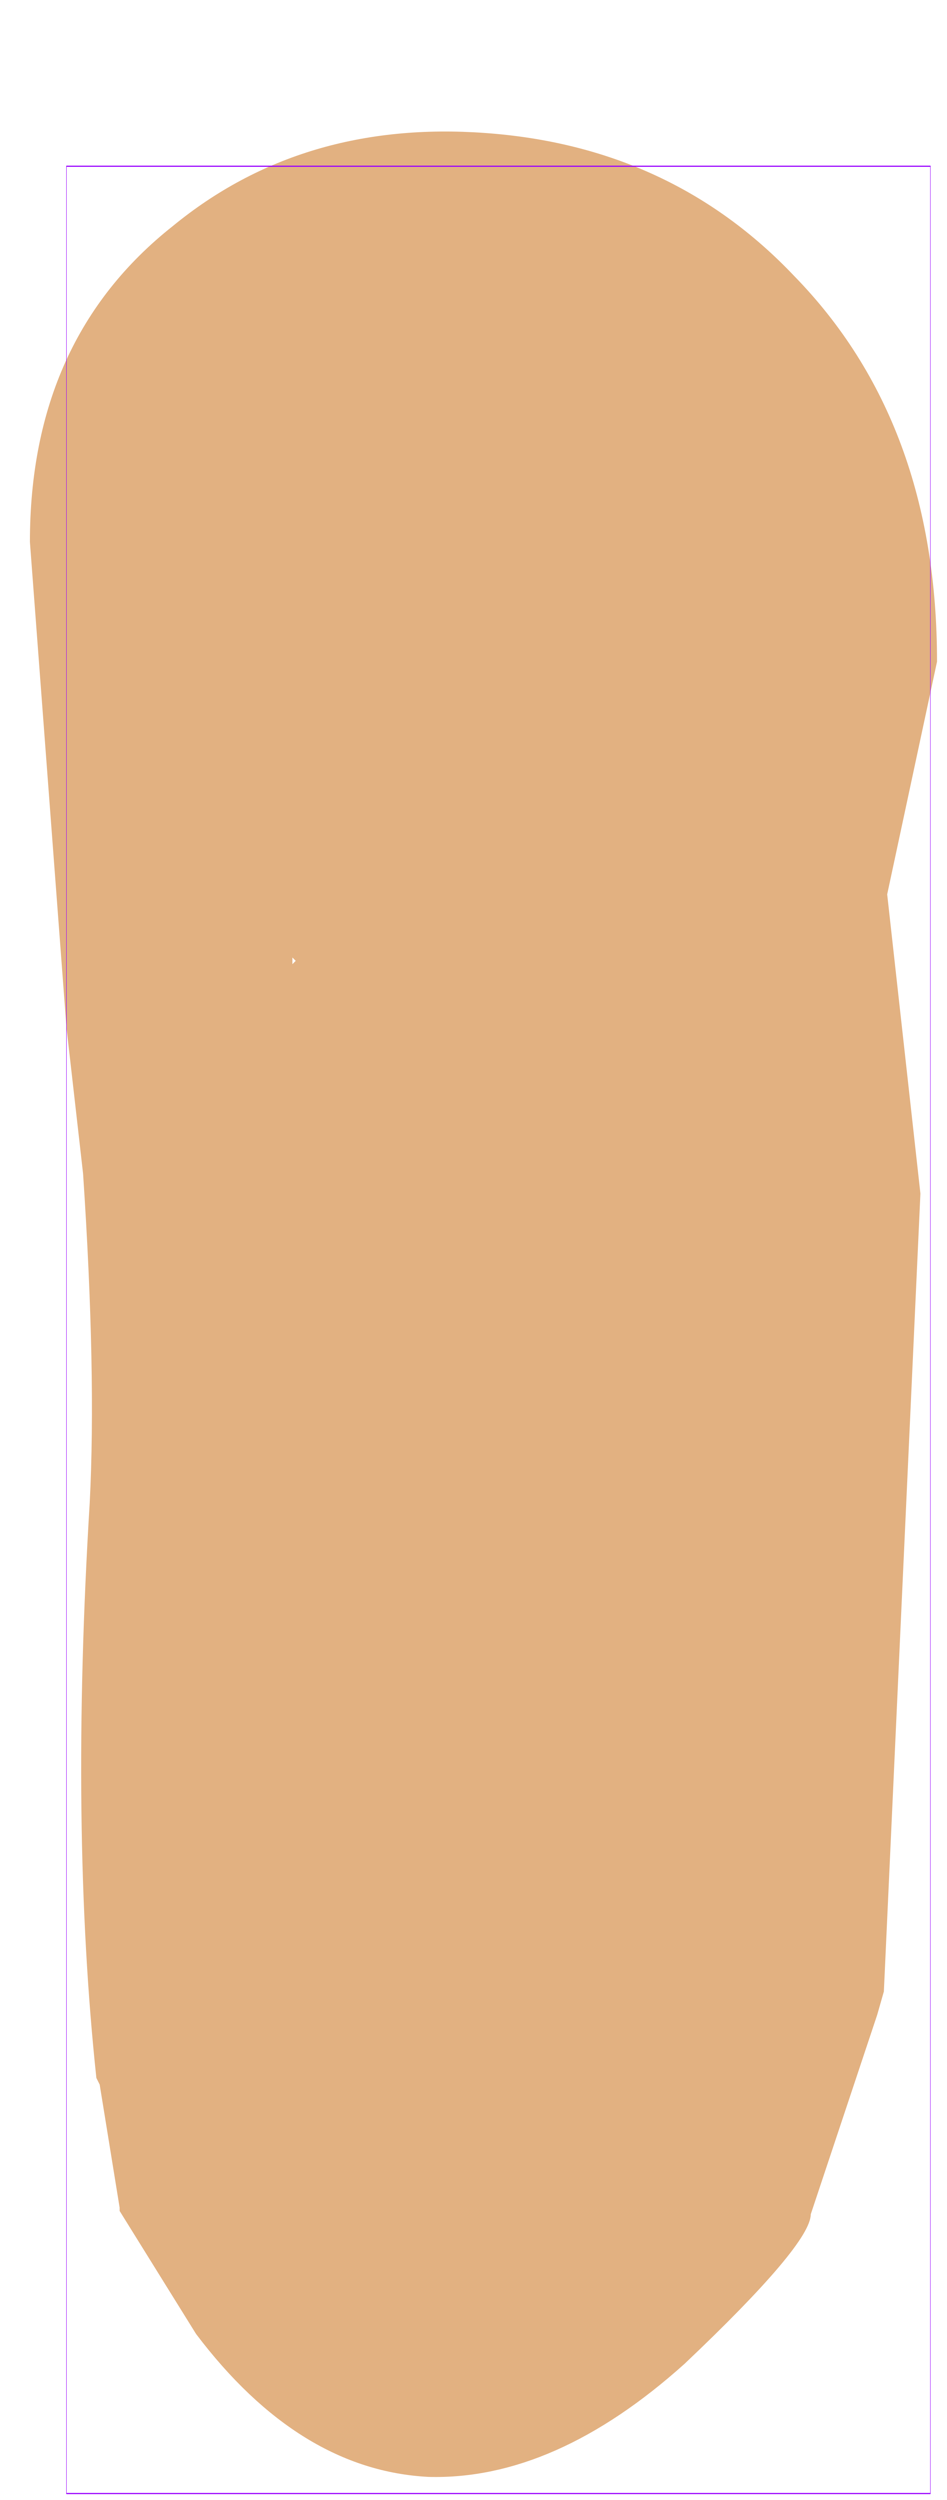 <?xml version="1.0" encoding="UTF-8" standalone="no"?>
<svg xmlns:ffdec="https://www.free-decompiler.com/flash" xmlns:xlink="http://www.w3.org/1999/xlink" ffdec:objectType="frame" height="37.6px" width="14.25px" xmlns="http://www.w3.org/2000/svg">
  <g transform="matrix(1.0, 0.0, 0.0, 1.0, 7.5, 20.0)">
    <use ffdec:characterId="1207" height="35.25" transform="matrix(1.0, 0.0, 0.0, 1.0, -7.05, -18.0)" width="13.65" xlink:href="#shape0"/>
    <use ffdec:characterId="1081" height="100.0" id="shape" transform="matrix(0.13, 0.0, 0.0, 0.35, -6.5, -17.5)" width="100.0" xlink:href="#sprite0"/>
  </g>
  <defs>
    <g id="shape0" transform="matrix(1.0, 0.0, 0.0, 1.0, 7.05, 18.0)">
      <path d="M6.35 -2.05 L5.8 9.95 5.7 10.3 4.7 13.3 Q4.7 13.75 2.8 15.55 0.85 17.3 -1.05 17.25 -3.0 17.15 -4.55 15.1 L-5.7 13.25 -5.7 13.2 -6.0 11.35 -6.05 11.25 Q-6.45 7.5 -6.15 2.6 -6.05 0.65 -6.25 -2.35 L-6.5 -4.55 -7.05 -11.85 Q-7.05 -14.9 -4.9 -16.6 -2.95 -18.2 -0.2 -18.0 2.6 -17.8 4.45 -15.85 6.6 -13.65 6.6 -10.05 L5.85 -6.55 6.35 -2.05 M-3.05 -5.55 L-3.1 -5.6 -3.1 -5.5 -3.05 -5.55" fill="#e2b181" fill-rule="evenodd" stroke="none"/>
    </g>
    <g id="sprite0" transform="matrix(1.0, 0.0, 0.0, 1.0, 50.0, 50.0)">
      <use ffdec:characterId="1080" height="100.0" transform="matrix(1.0, 0.0, 0.0, 1.0, -50.0, -50.0)" width="100.0" xlink:href="#shape1"/>
    </g>
    <g id="shape1" transform="matrix(1.0, 0.0, 0.0, 1.0, 50.0, 50.0)">
      <path d="M50.0 50.0 L-50.0 50.0 -50.0 -50.0 50.0 -50.0 50.0 50.0 Z" fill="none" stroke="#9900ff" stroke-linecap="round" stroke-linejoin="round" stroke-width="0.05"/>
    </g>
  </defs>
</svg>

